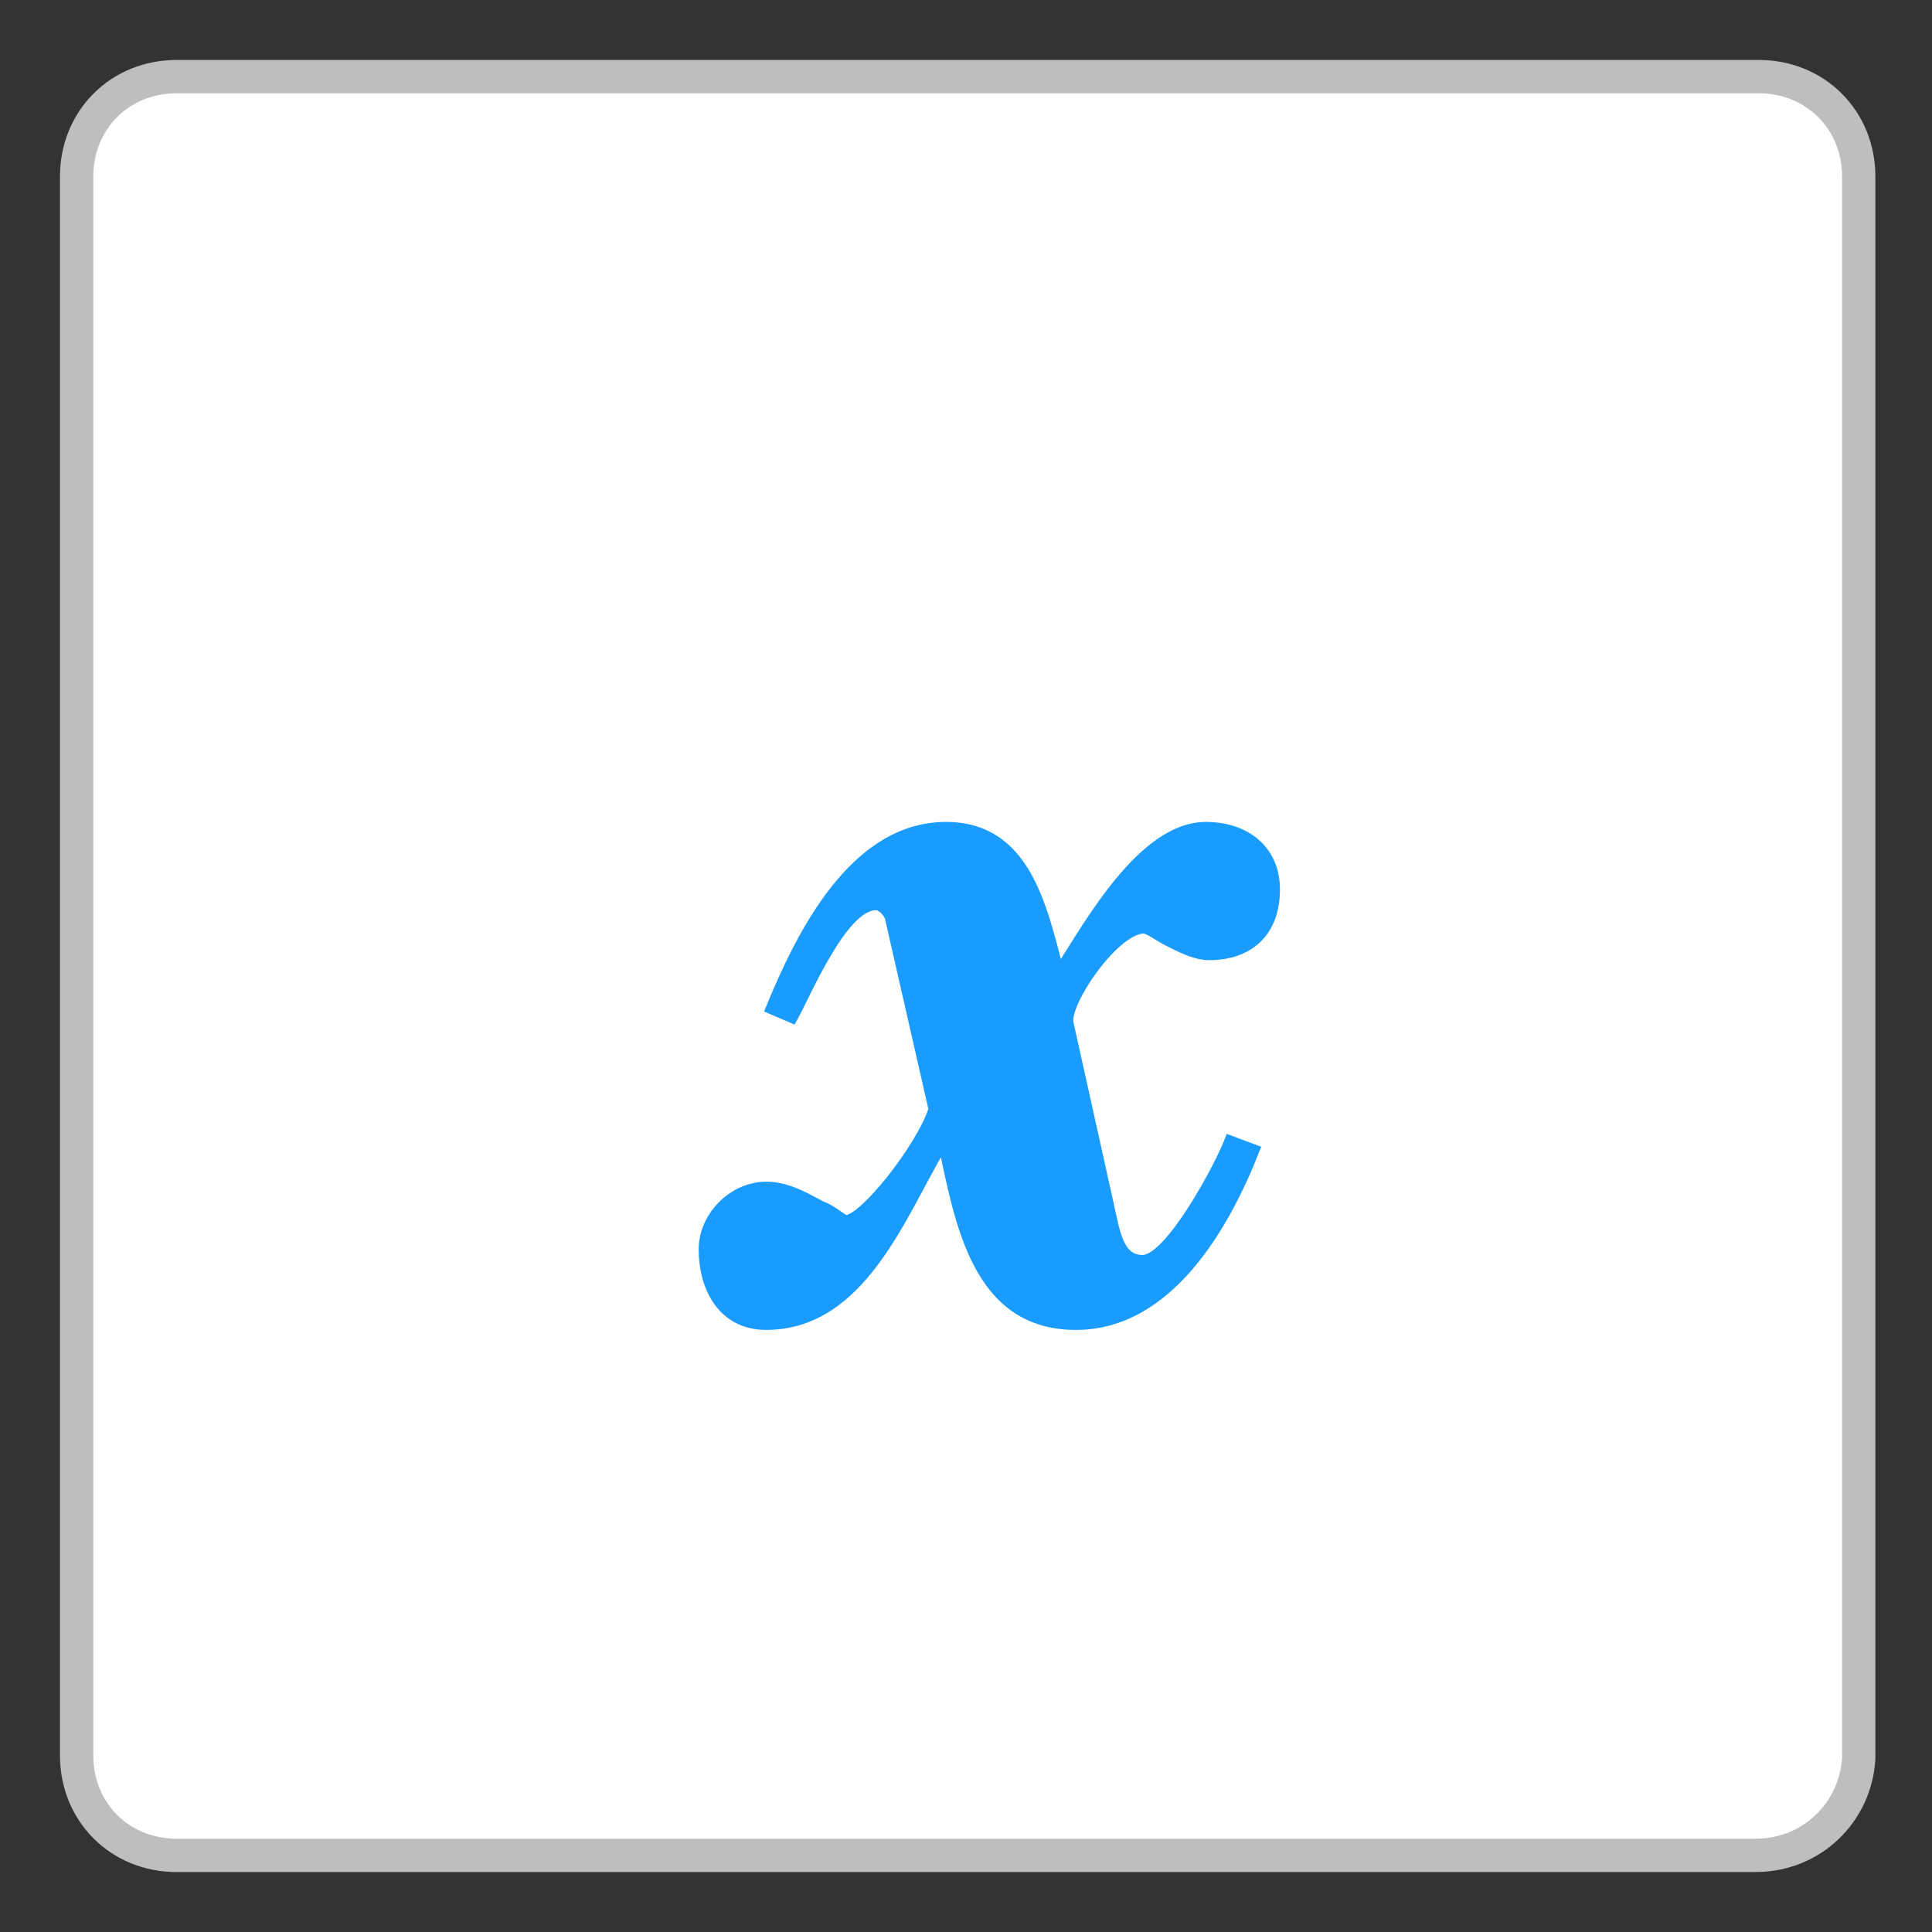 <?xml version="1.0" encoding="utf-8"?>
<!-- Generator: Adobe Illustrator 19.2.0, SVG Export Plug-In . SVG Version: 6.00 Build 0)  -->
<!DOCTYPE svg PUBLIC "-//W3C//DTD SVG 1.1//EN" "http://www.w3.org/Graphics/SVG/1.1/DTD/svg11.dtd">
<svg version="1.1" id="Layer_1" xmlns="http://www.w3.org/2000/svg" xmlns:xlink="http://www.w3.org/1999/xlink" x="0px" y="0px"
	 viewBox="0 0 58 58" style="enable-background:new 0 0 58 58;" xml:space="preserve">
<rect x="0" y="0" width="58" height="58" fill="#333333" stroke="none"/>
<style type="text/css">
	.st0{fill:#FFFFFF;stroke:#BEBEBE;stroke-miterlimit:10;}
	.st1{fill:#1A9CFF;stroke:#1A9CFF;stroke-width:0.25;stroke-miterlimit:10;}
</style>
<g>
	<path class="st0" d="M52.7,55.7H5.3c-1.7,0-3-1.3-3-3V5.3c0-1.7,1.3-3,3-3h47.5c1.7,0,3,1.3,3,3v47.5
		C55.7,54.4,54.4,55.7,52.7,55.7z"/>
</g>
<g>
	<g>
		<g>
			<path class="st1" d="M23.1,30.3c0.9-2.2,2.5-5.5,5.3-5.5c2.4,0,2.9,2.4,3.4,4.3c0.9-1.4,2.5-4.3,4.4-4.3c1.2,0,2.1,0.7,2.1,1.9
				c0,1.3-0.8,2-2,2c-0.4,0-0.8-0.2-1.2-0.4c-0.4-0.2-0.6-0.4-0.8-0.4c-0.9,0.1-2.3,2.2-2.2,2.8l1.2,5.4c0.2,0.9,0.3,1.7,1,1.7
				c0.8,0,2.3-2.8,2.6-3.6l0.8,0.3c-0.9,2.3-2.6,5.3-5.4,5.3c-3,0-3.5-3.1-4-5.4c-1.2,2-2.4,5.4-5.3,5.4c-1.3,0-1.9-1.1-1.9-2.3
				c0-1,0.9-1.9,1.9-1.9c0.7,0,1.3,0.4,1.7,0.6c0.3,0.1,0.6,0.4,0.7,0.4c0.5,0,2.2-2.1,2.6-3.3l-1.3-5.7c0-0.1-0.2-0.4-0.4-0.4
				c-1,0-2.1,2.7-2.5,3.4L23.1,30.3z"/>
		</g>
	</g>
</g>
</svg>
